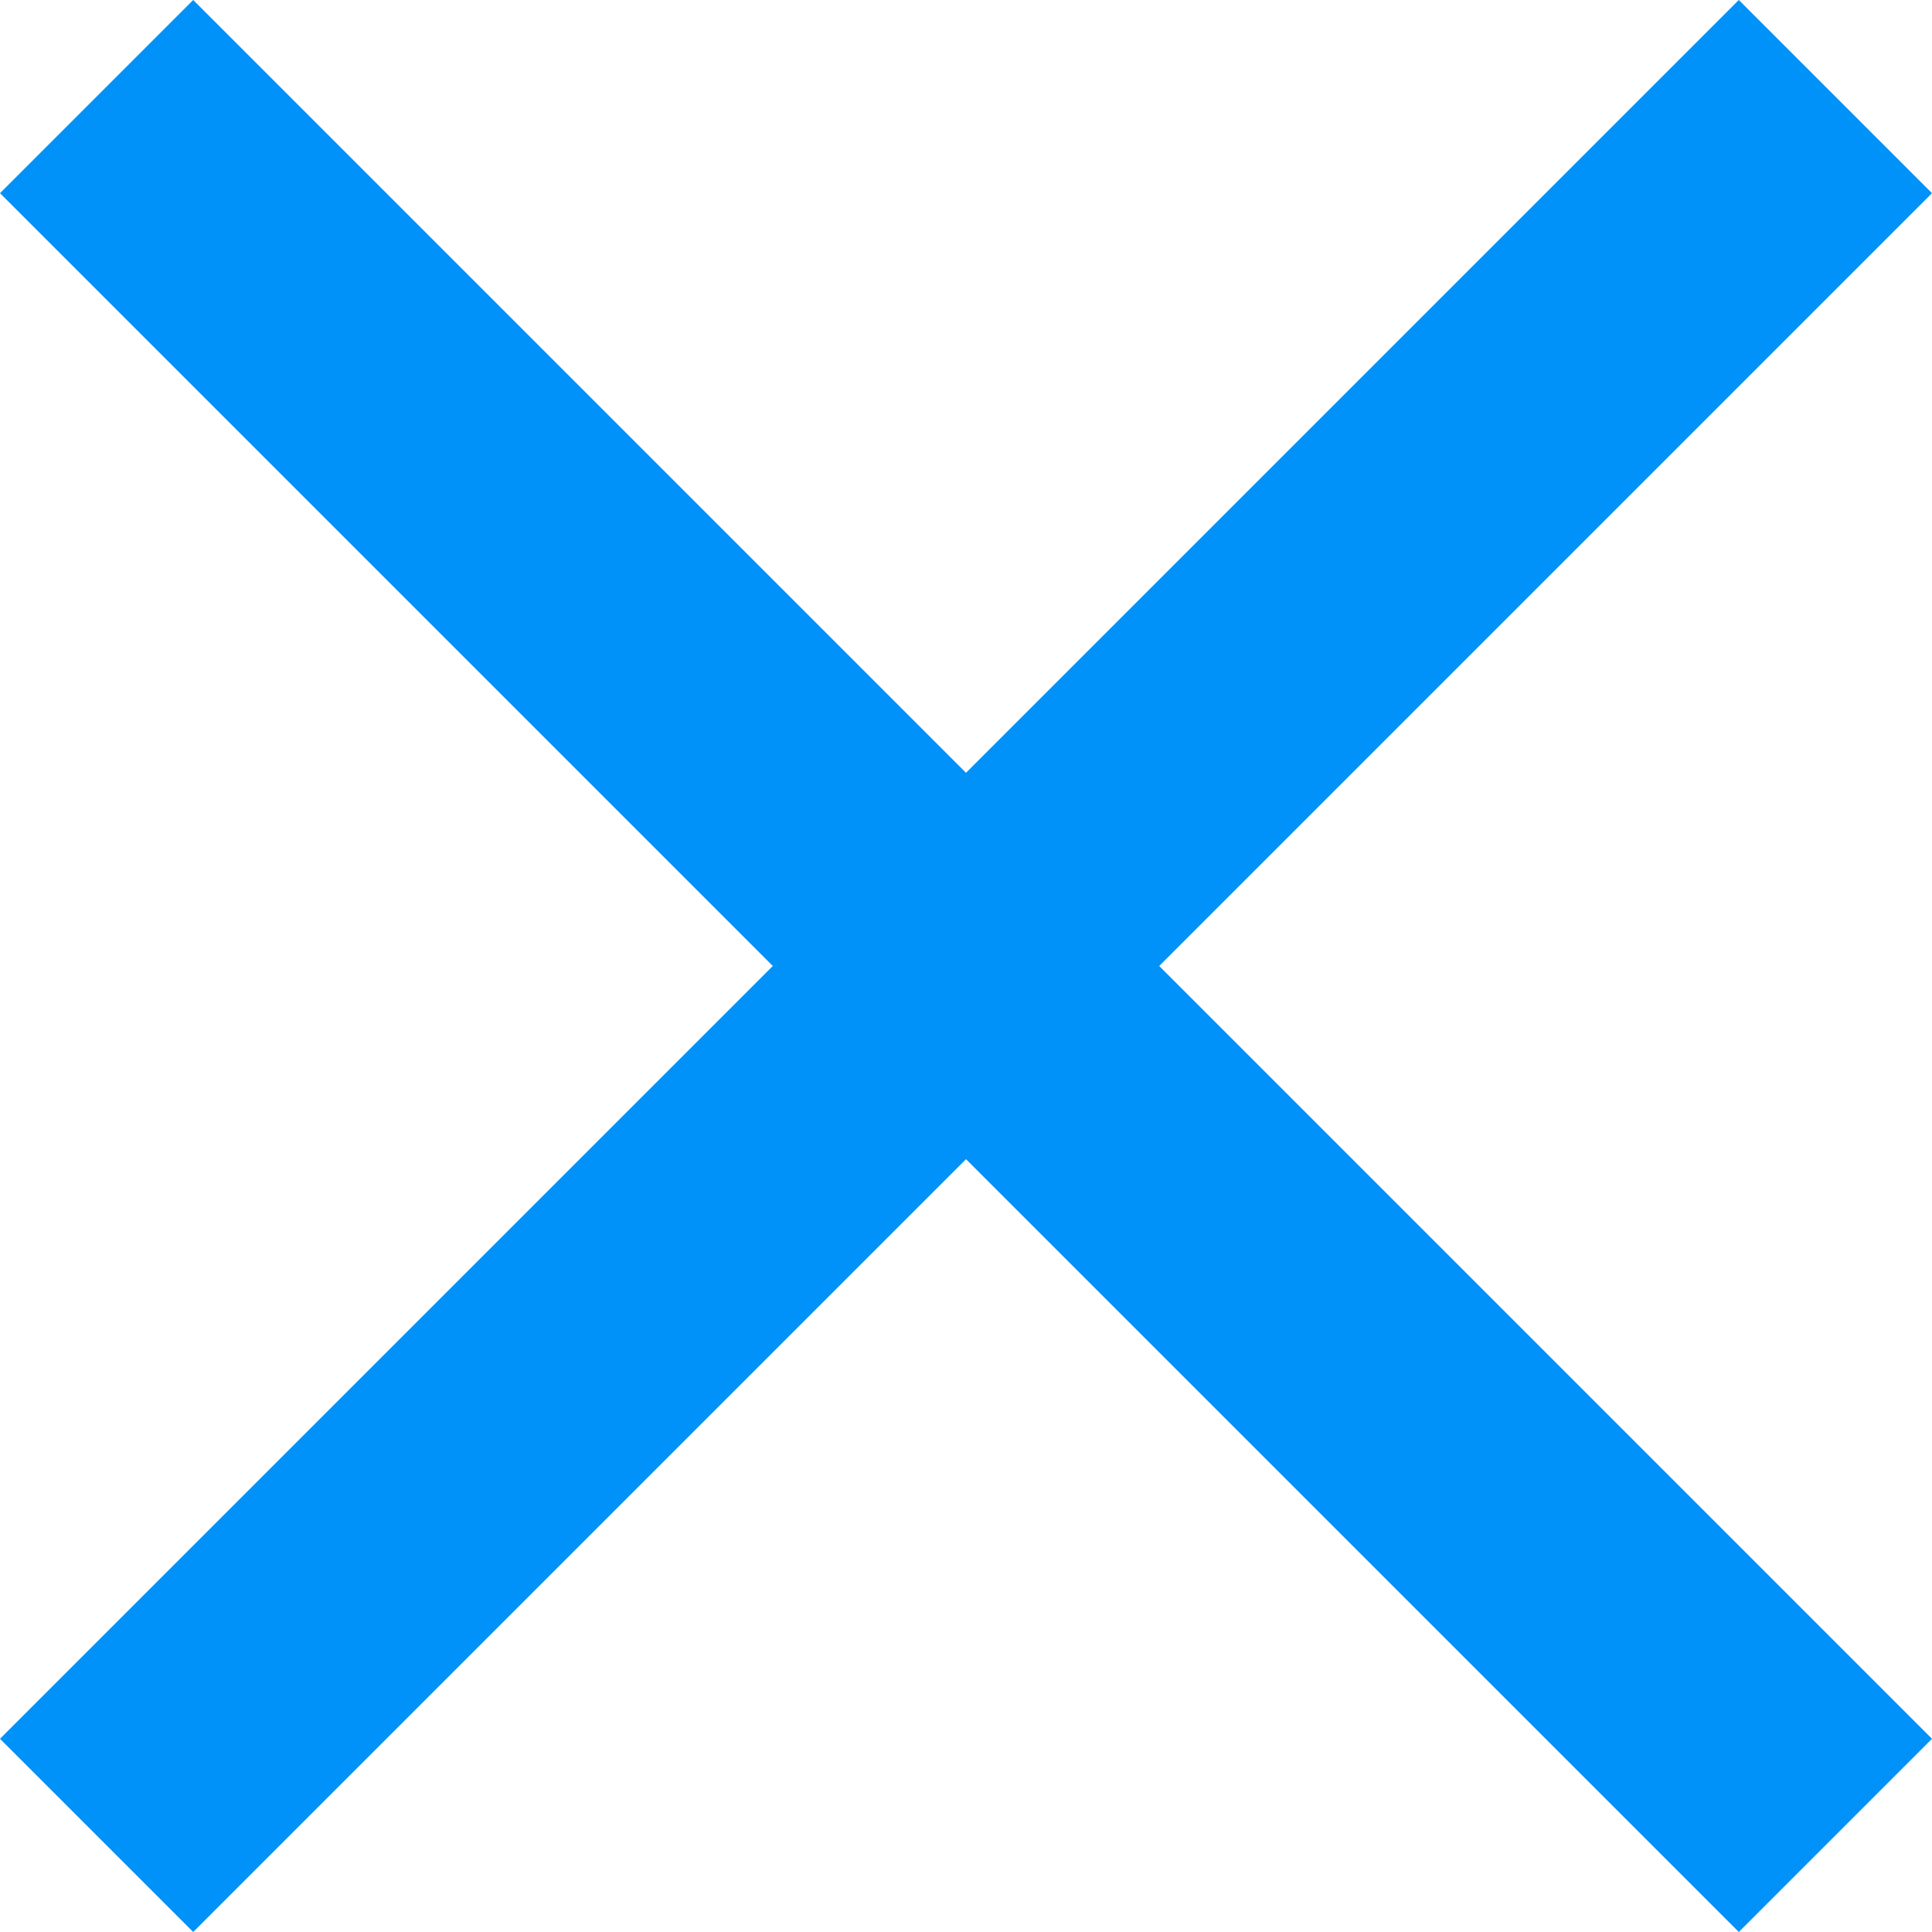 <svg id="Layer_1" data-name="Layer 1" xmlns="http://www.w3.org/2000/svg" viewBox="0 0 14 14"><title>close</title><path fill="#0092f8" d="M14,1.4L12.6,0,7,5.6,1.4,0,0,1.4,5.6,7,0,12.6,1.4,14,7,8.4,12.6,14,14,12.6,8.4,7Z"/></svg>